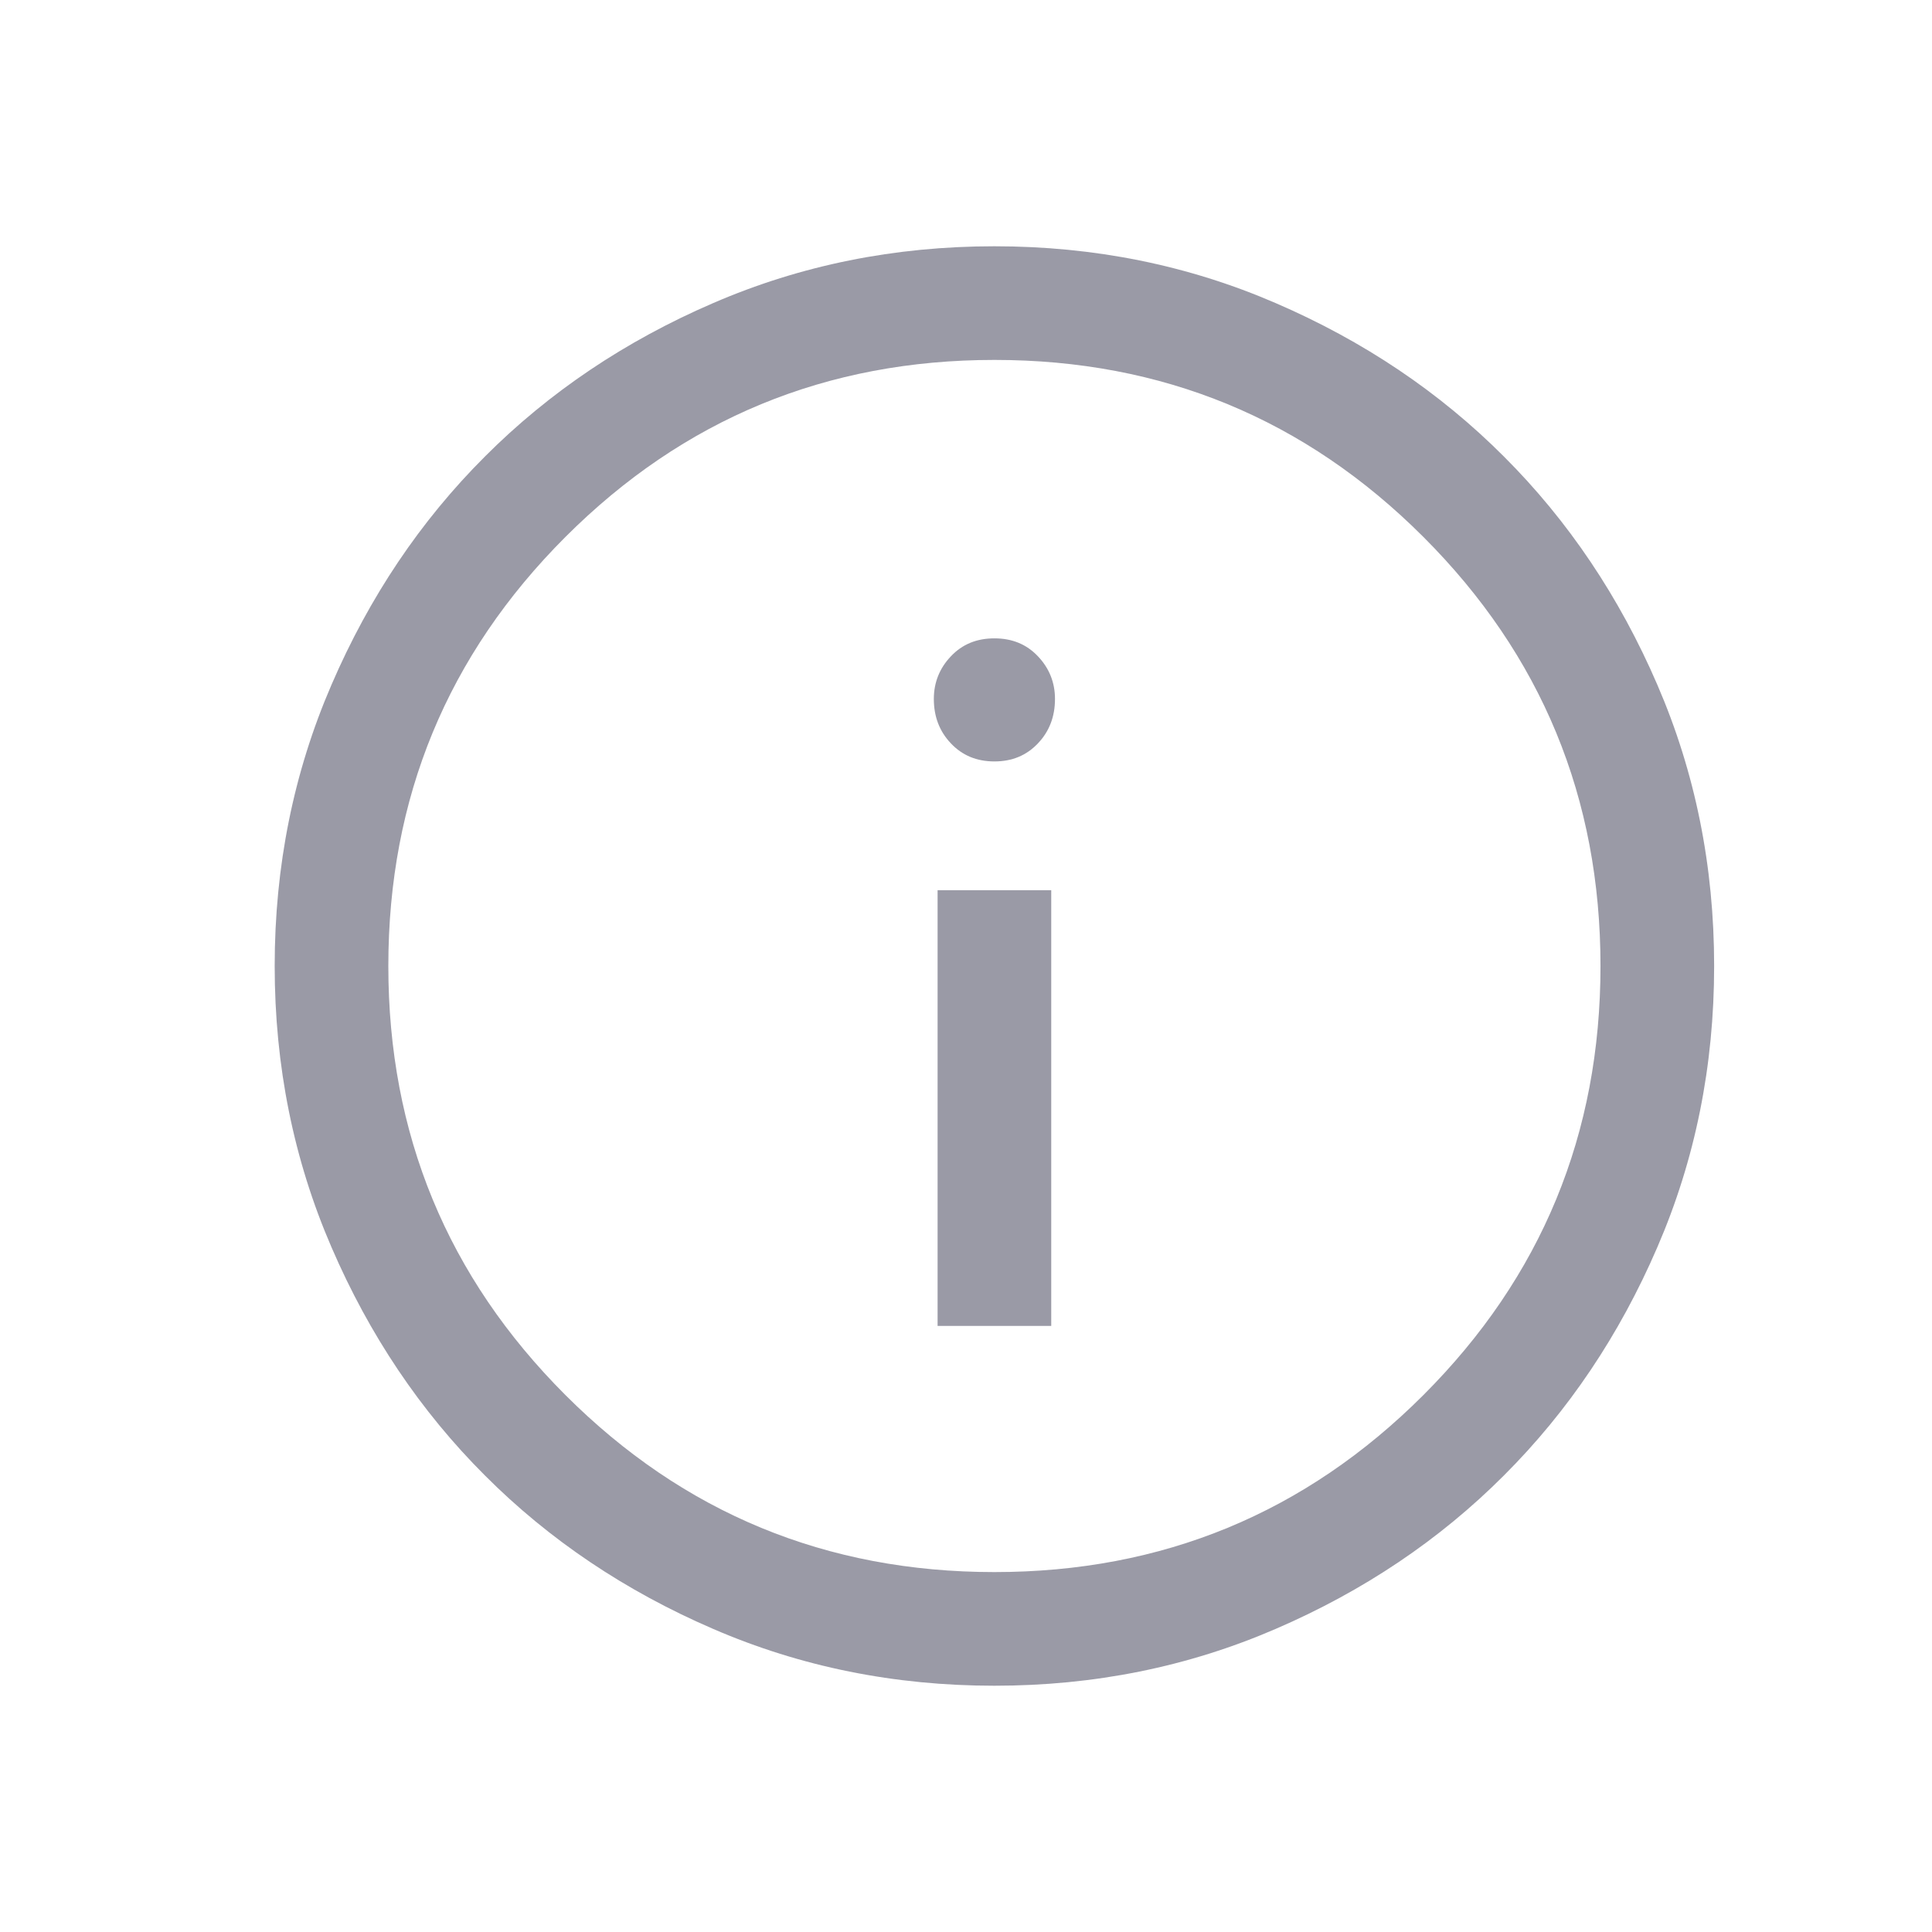 <svg width="17" height="17" viewBox="0 0 17 17" fill="none" xmlns="http://www.w3.org/2000/svg">
<path d="M8.25 11.667H9.25V7.833H8.25V11.667ZM8.75 6.7C8.906 6.7 9.033 6.647 9.133 6.541C9.233 6.436 9.283 6.306 9.283 6.15C9.283 6.006 9.233 5.88 9.133 5.775C9.033 5.669 8.906 5.617 8.75 5.617C8.594 5.617 8.467 5.669 8.367 5.775C8.267 5.88 8.217 6.006 8.217 6.15C8.217 6.306 8.267 6.436 8.367 6.541C8.467 6.647 8.594 6.7 8.75 6.7ZM8.75 14.833C7.872 14.833 7.047 14.667 6.275 14.333C5.503 14 4.833 13.55 4.267 12.983C3.7 12.417 3.25 11.747 2.917 10.975C2.583 10.203 2.417 9.378 2.417 8.5C2.417 7.622 2.583 6.797 2.917 6.025C3.25 5.253 3.7 4.583 4.267 4.017C4.833 3.45 5.503 3 6.275 2.667C7.047 2.333 7.872 2.167 8.75 2.167C9.628 2.167 10.453 2.333 11.225 2.667C11.997 3 12.667 3.45 13.233 4.017C13.8 4.583 14.25 5.253 14.583 6.025C14.917 6.797 15.083 7.622 15.083 8.5C15.083 9.378 14.917 10.203 14.583 10.975C14.25 11.747 13.8 12.417 13.233 12.983C12.667 13.55 11.997 14 11.225 14.333C10.453 14.667 9.628 14.833 8.75 14.833ZM8.75 13.833C10.228 13.833 11.486 13.314 12.525 12.275C13.564 11.236 14.083 9.978 14.083 8.5C14.083 7.022 13.564 5.764 12.525 4.725C11.486 3.686 10.228 3.167 8.75 3.167C7.272 3.167 6.014 3.686 4.975 4.725C3.936 5.764 3.417 7.022 3.417 8.5C3.417 9.978 3.936 11.236 4.975 12.275C6.014 13.314 7.272 13.833 8.75 13.833Z" fill="#9A9AA6"/>
</svg>
